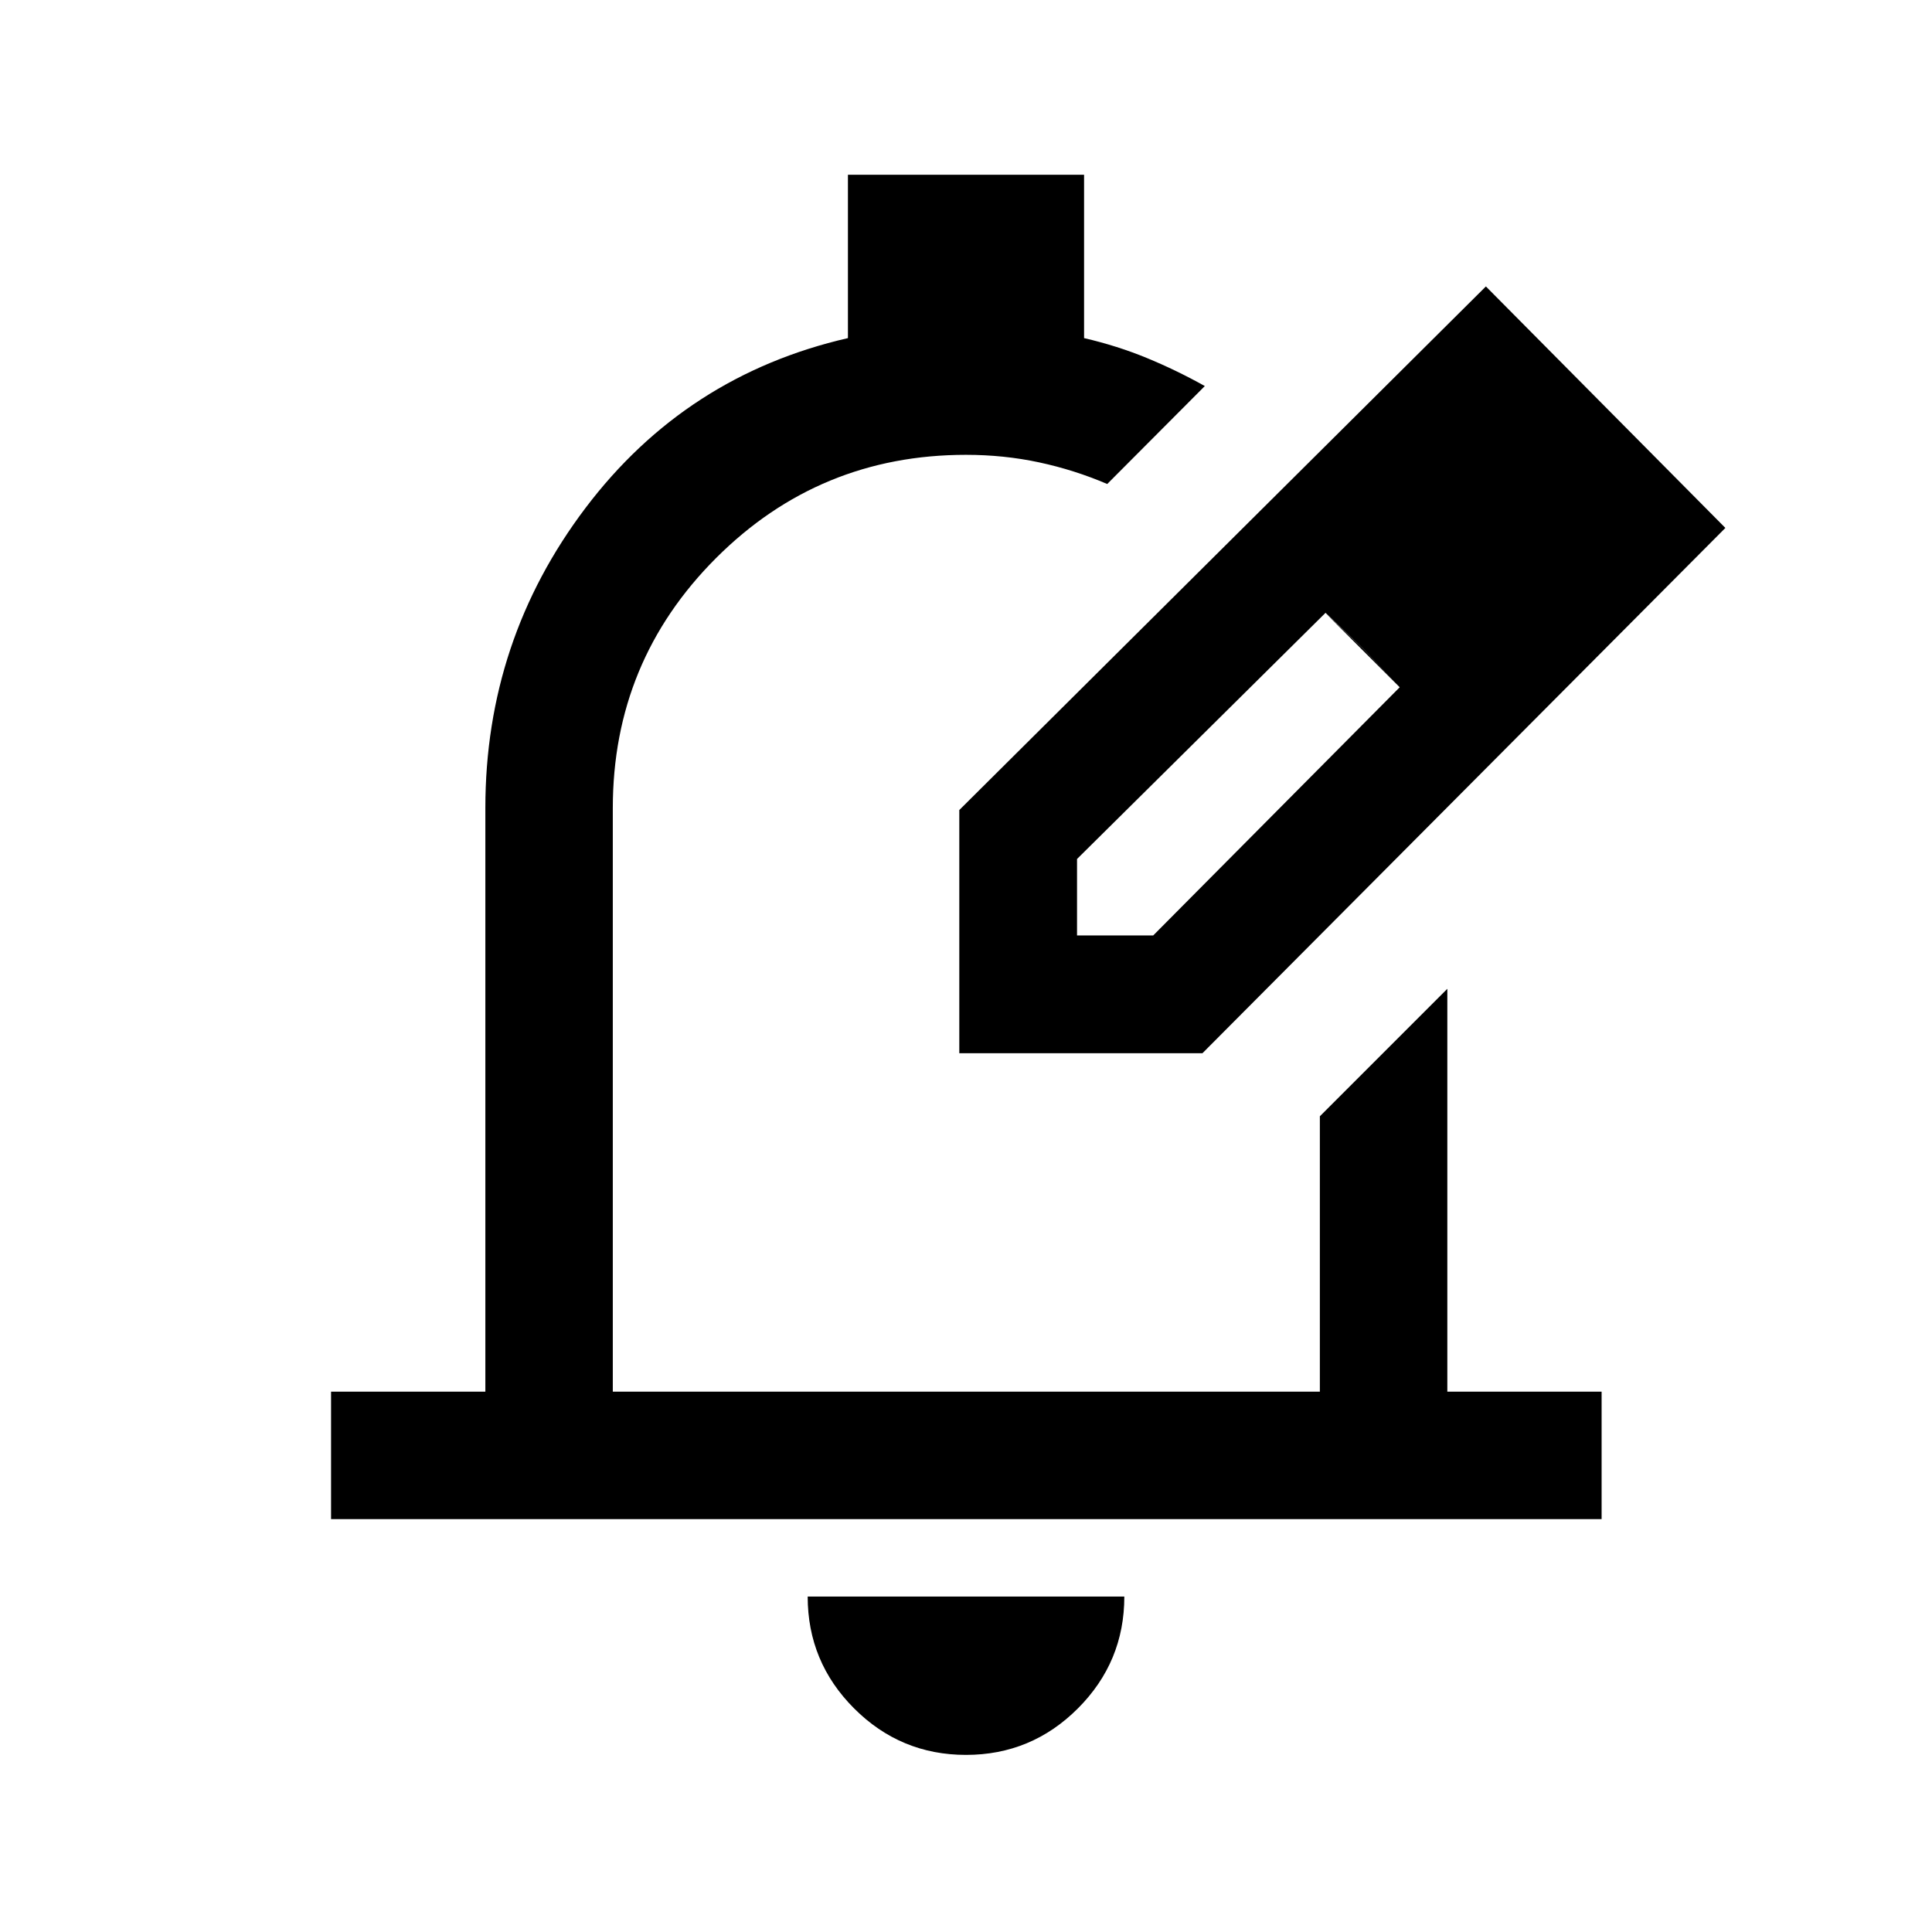 <svg xmlns="http://www.w3.org/2000/svg" height="40" viewBox="0 -960 960 960" width="40"><path d="M480-88q-32.5 0-55.58-23.08-23.09-23.09-23.09-55.59h157.34q0 32.5-23.09 55.59Q512.5-88 480-88ZM164.5-205.17v-63.33h76.67v-290q0-83.33 49.82-149.17Q340.81-773.5 421.33-792v-81.17h117.34V-792q16.5 3.83 31.19 9.89 14.69 6.05 28.81 13.94l-48.5 48.67q-16.34-7-33.84-10.75Q498.83-734 480-734q-72.89 0-124.2 51.3-51.3 51.31-51.3 124.2v290h351.33v-136.83l63.34-63.34v200.17h76.66v63.33H164.5Zm312.17-231.5Zm0 0V-557.5l261.66-260.17 119 120-259.83 261H476.67Zm298.5-261.5-37-37 37 37Zm-240 203h37.84L695.5-618.5l-17.92-19-18.92-18-123.49 122.33v38ZM677.5-637.5l-19-18 37 37-18-19Z"/></svg>